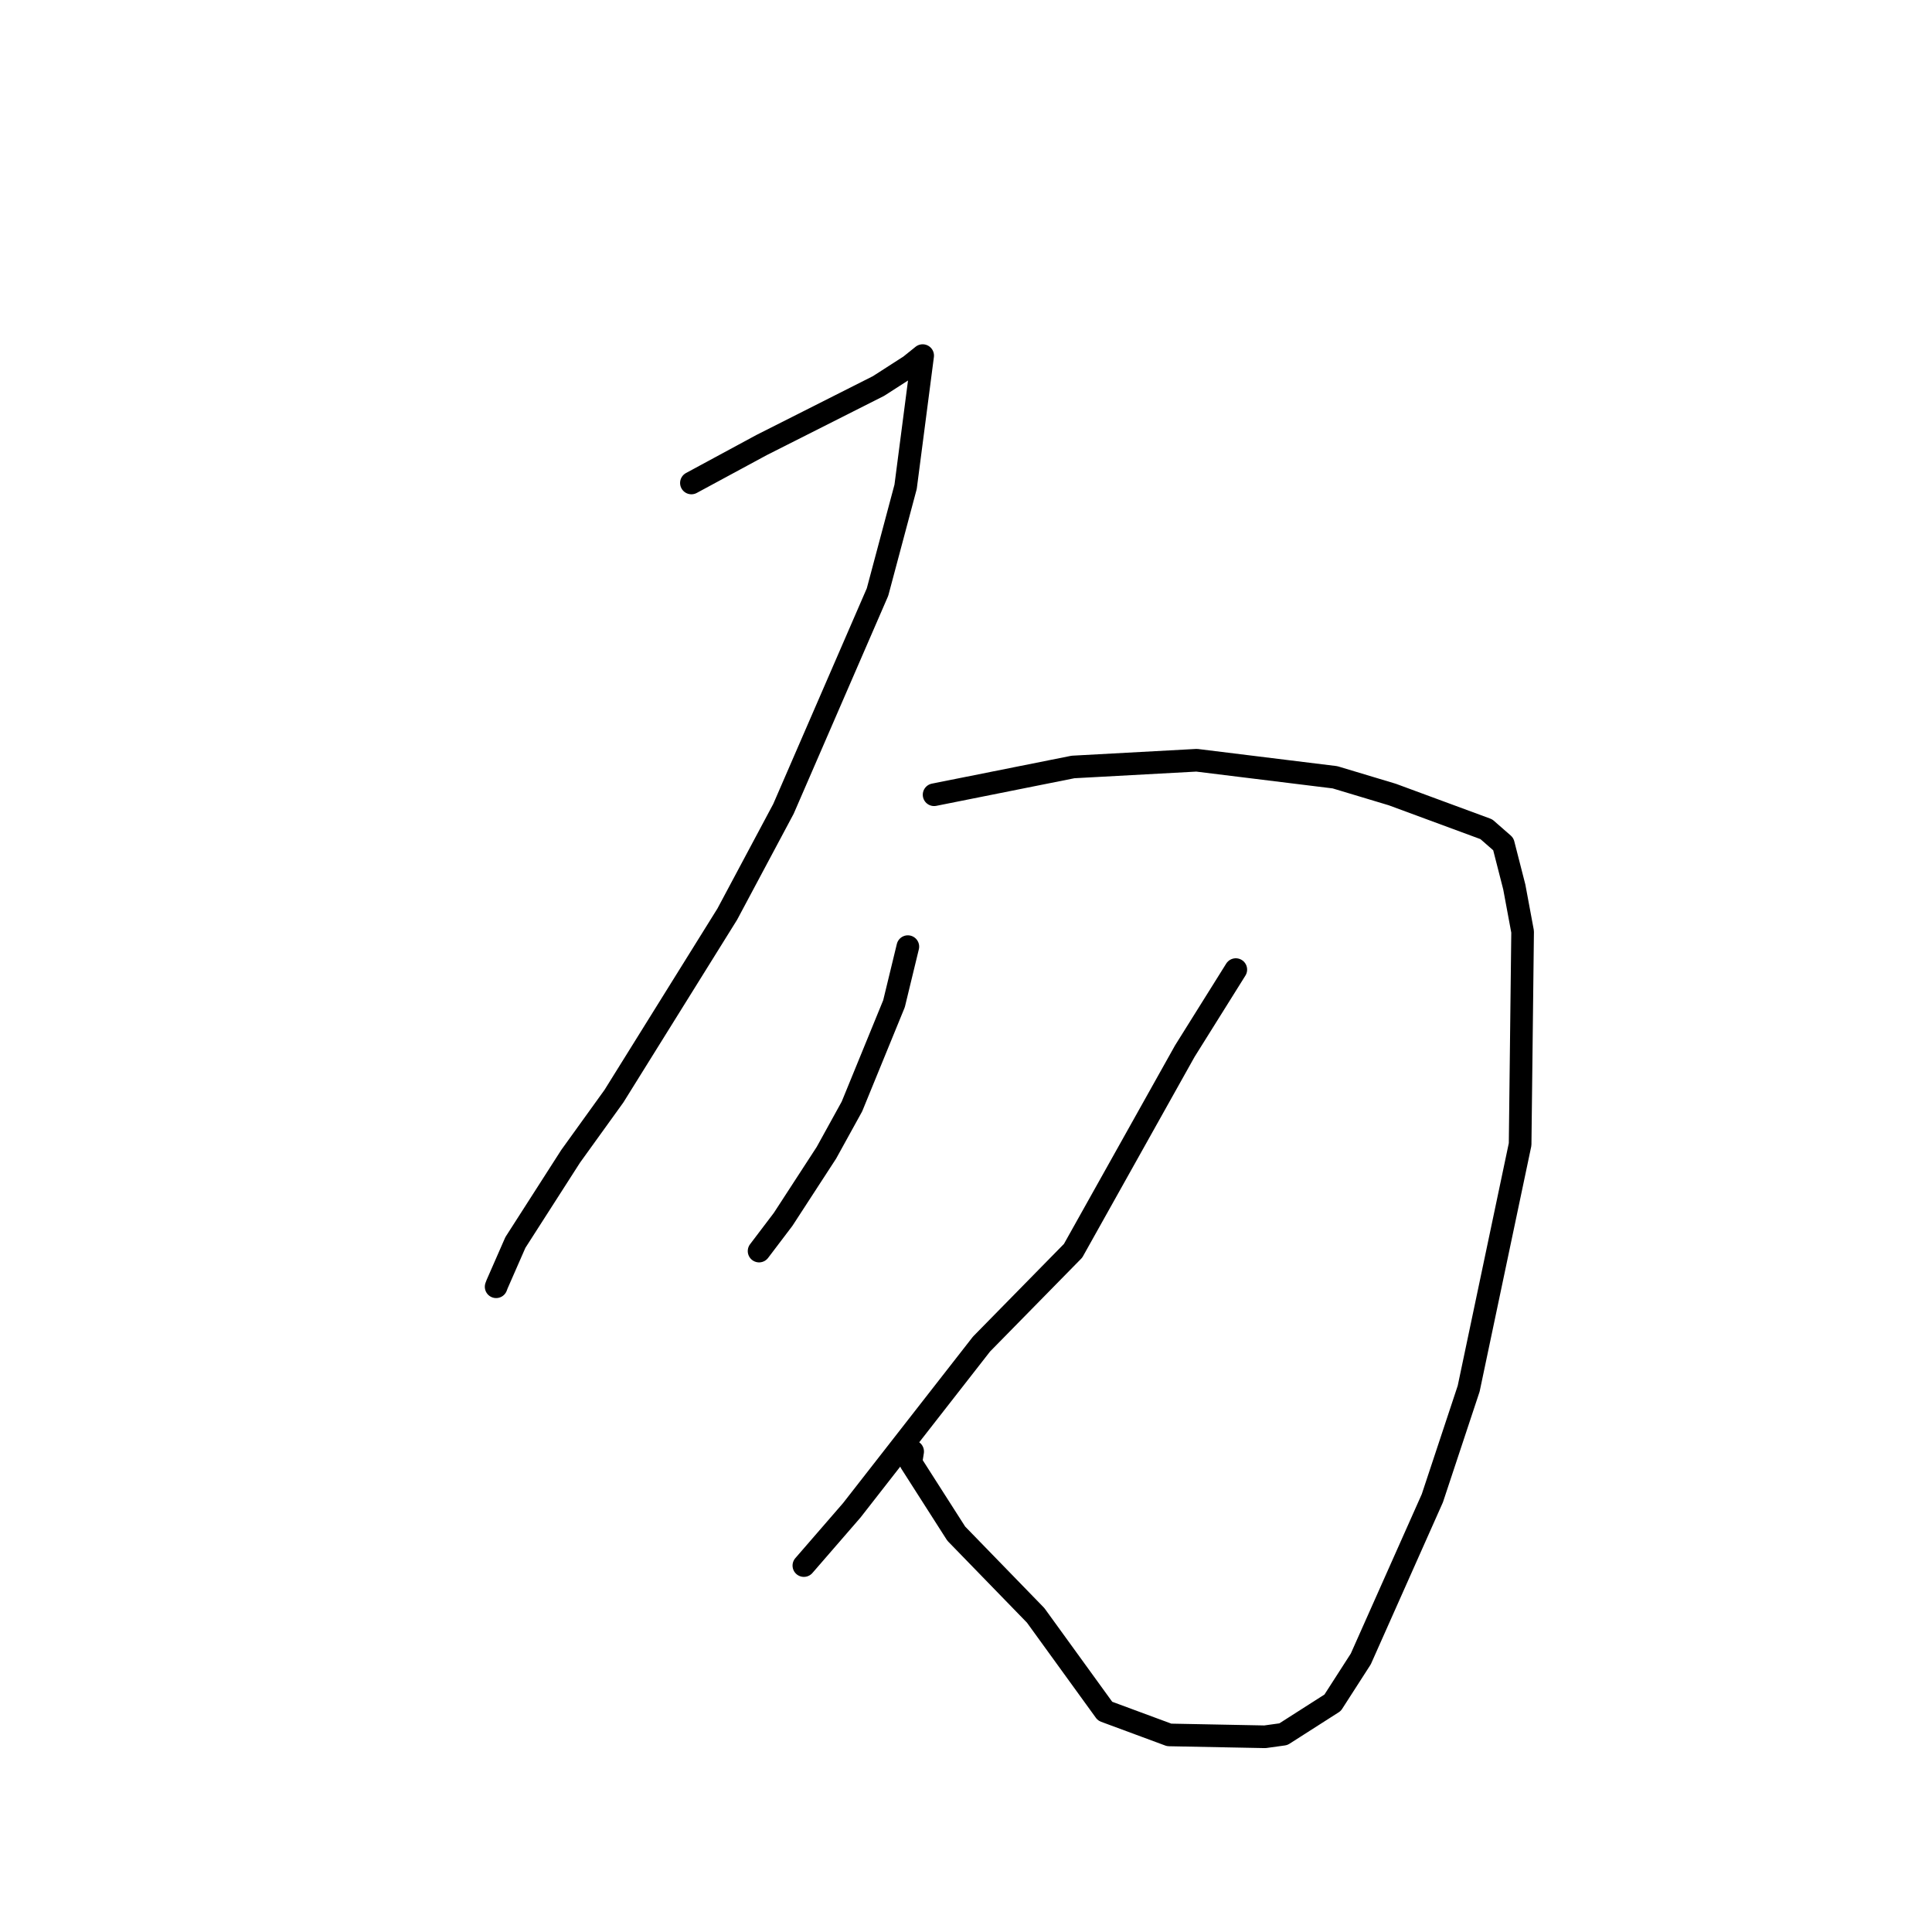 <?xml version="1.0" standalone="no"?>
    <svg width="256" height="256" xmlns="http://www.w3.org/2000/svg" version="1.1">
    <polyline stroke="black" stroke-width="3" stroke-linecap="round" fill="transparent" stroke-linejoin="round" points="91.615 63.996 100.908 58.974 116.413 51.146 120.578 48.468 122.242 47.132 122.258 47.12 122.258 47.119 119.998 64.505 116.275 78.451 103.814 107.176 96.371 121.124 81.355 145.242 75.612 153.217 68.292 164.634 65.868 170.163 65.741 170.502 " />
        <polyline stroke="black" stroke-width="3" stroke-linecap="round" fill="transparent" stroke-linejoin="round" points="123.773 105.307 142.177 101.629 158.563 100.736 176.891 102.994 184.485 105.278 196.945 109.876 199.196 111.844 200.652 117.533 201.754 123.455 201.424 151.629 194.607 184.001 189.794 198.521 180.312 219.82 176.58 225.623 170.053 229.794 167.608 230.133 154.924 229.886 146.426 226.741 137.229 214.043 126.706 203.212 120.698 193.812 120.931 192.332 " />
        <polyline stroke="black" stroke-width="3" stroke-linecap="round" fill="transparent" stroke-linejoin="round" points="120.294 125.434 118.461 132.996 112.885 146.619 109.507 152.743 103.772 161.567 100.872 165.391 100.582 165.773 " />
        <polyline stroke="black" stroke-width="3" stroke-linecap="round" fill="transparent" stroke-linejoin="round" points="163.751 128.477 156.996 139.276 142.189 165.734 130.057 178.095 112.872 200.117 107.095 206.78 106.517 207.446 " />
        </svg>